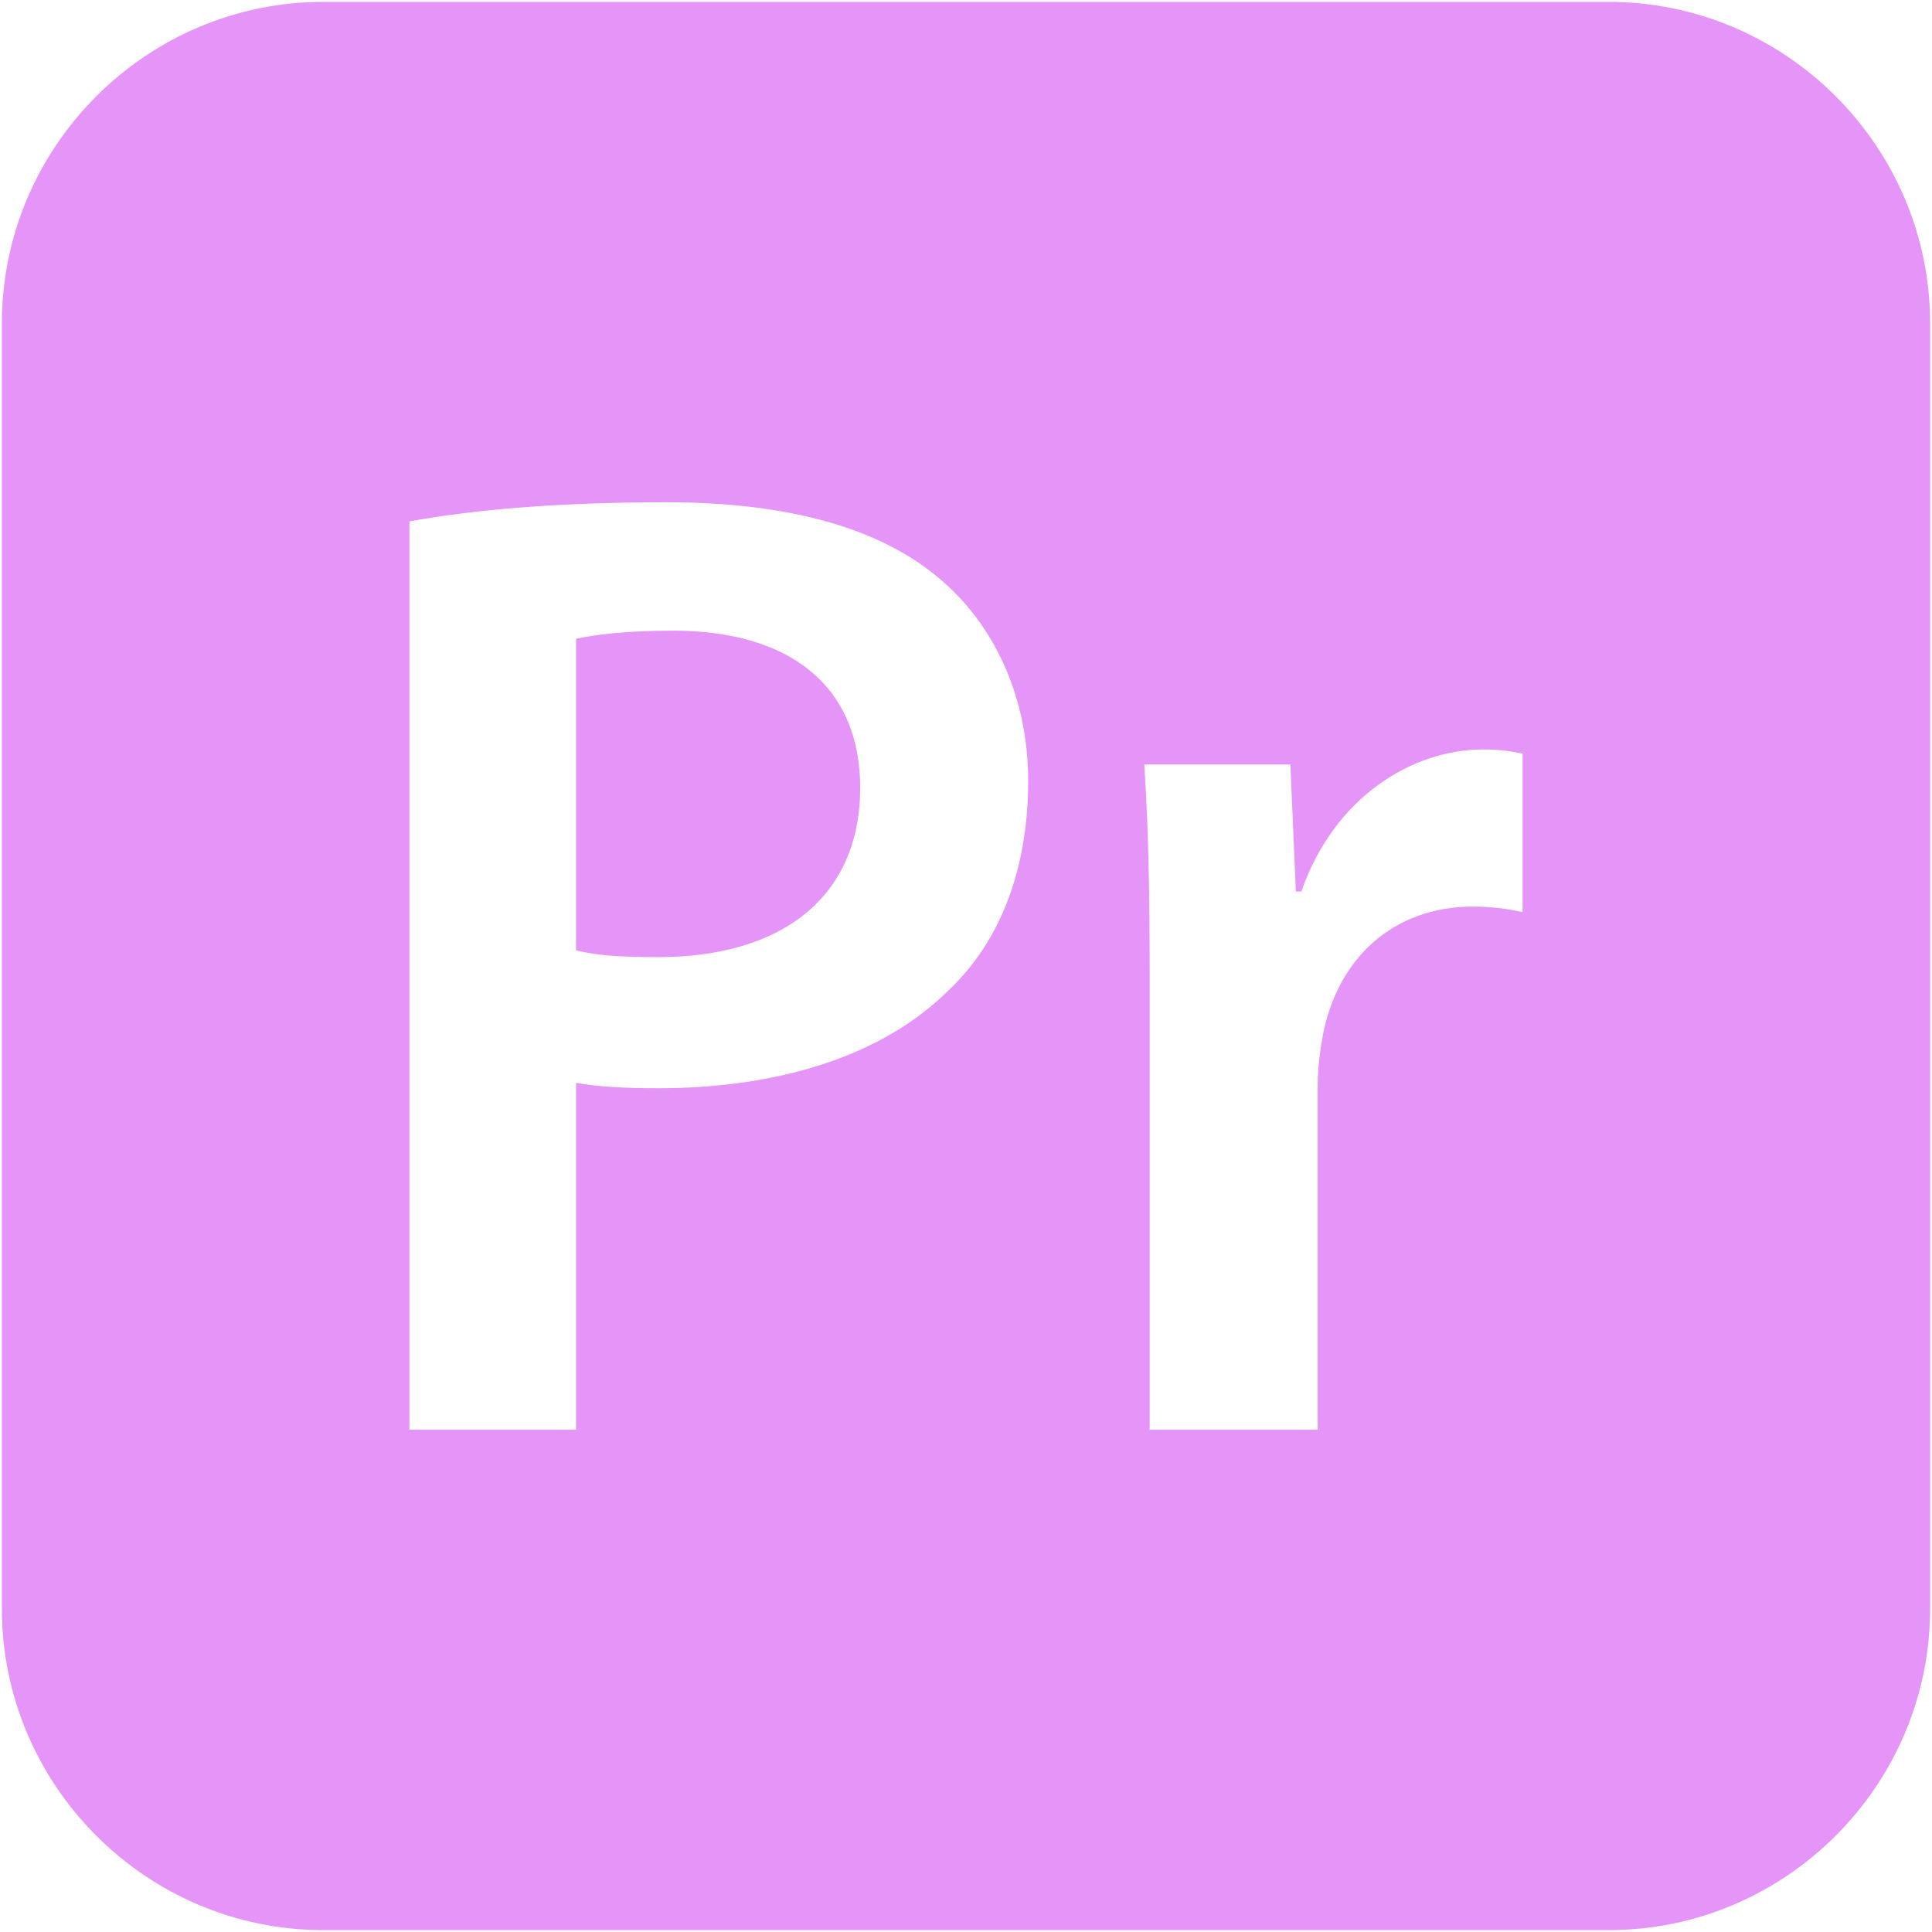 <?xml version="1.0" encoding="iso-8859-1"?>
<!DOCTYPE svg PUBLIC "-//W3C//DTD SVG 1.1//EN" "http://www.w3.org/Graphics/SVG/1.1/DTD/svg11.dtd">
<svg 
 version="1.1" xmlns="http://www.w3.org/2000/svg" xmlns:xlink="http://www.w3.org/1999/xlink" x="0px" y="0px" width="512px"
	 height="512px" viewBox="0 0 512 512" enable-background="new 0 0 512 512" xml:space="preserve"
><g id="2069a460dcf28295e231f3111e037ab6"><g></g><path display="inline" fill="#E595F8" d="M227.955,208.761c0,28.596-20.273,44.887-53.575,44.887c-9.053,0-16.289-0.364-21.72-1.811v-82.532
		c4.708-1.087,13.395-2.173,25.7-2.173C209.133,167.132,227.955,181.612,227.955,208.761z M511.5,85.667v340.667
		c0,46.842-38.325,85.167-85.167,85.167H85.667C38.825,511.5,0.5,473.175,0.5,426.333V85.667C0.5,38.825,38.825,0.5,85.667,0.5
		h340.667C473.175,0.5,511.5,38.825,511.5,85.667z M272.477,206.95c0-22.803-9.407-41.989-23.887-53.934
		c-15.569-13.033-39.456-19.911-72.038-19.911c-30.045,0-52.127,2.173-68.054,5.069v240.718h44.164v-91.944
		c5.793,1.089,13.395,1.451,21.72,1.451c31.493,0,59.363-8.33,77.104-26.062C265.24,249.303,272.477,230.117,272.477,206.95z
		 M403.503,199.712c-3.622-0.726-6.154-1.087-10.5-1.087c-18.826,0-39.456,12.671-48.144,37.647h-1.447l-1.447-33.666h-38.732
		c1.081,15.927,1.447,32.942,1.447,56.833v119.453h44.521v-91.222c0-5.064,0.724-9.772,1.447-13.752
		c3.983-19.909,18.464-33.665,39.821-33.665c5.432,0,9.411,0.724,13.033,1.447V199.712z"></path></g></svg>